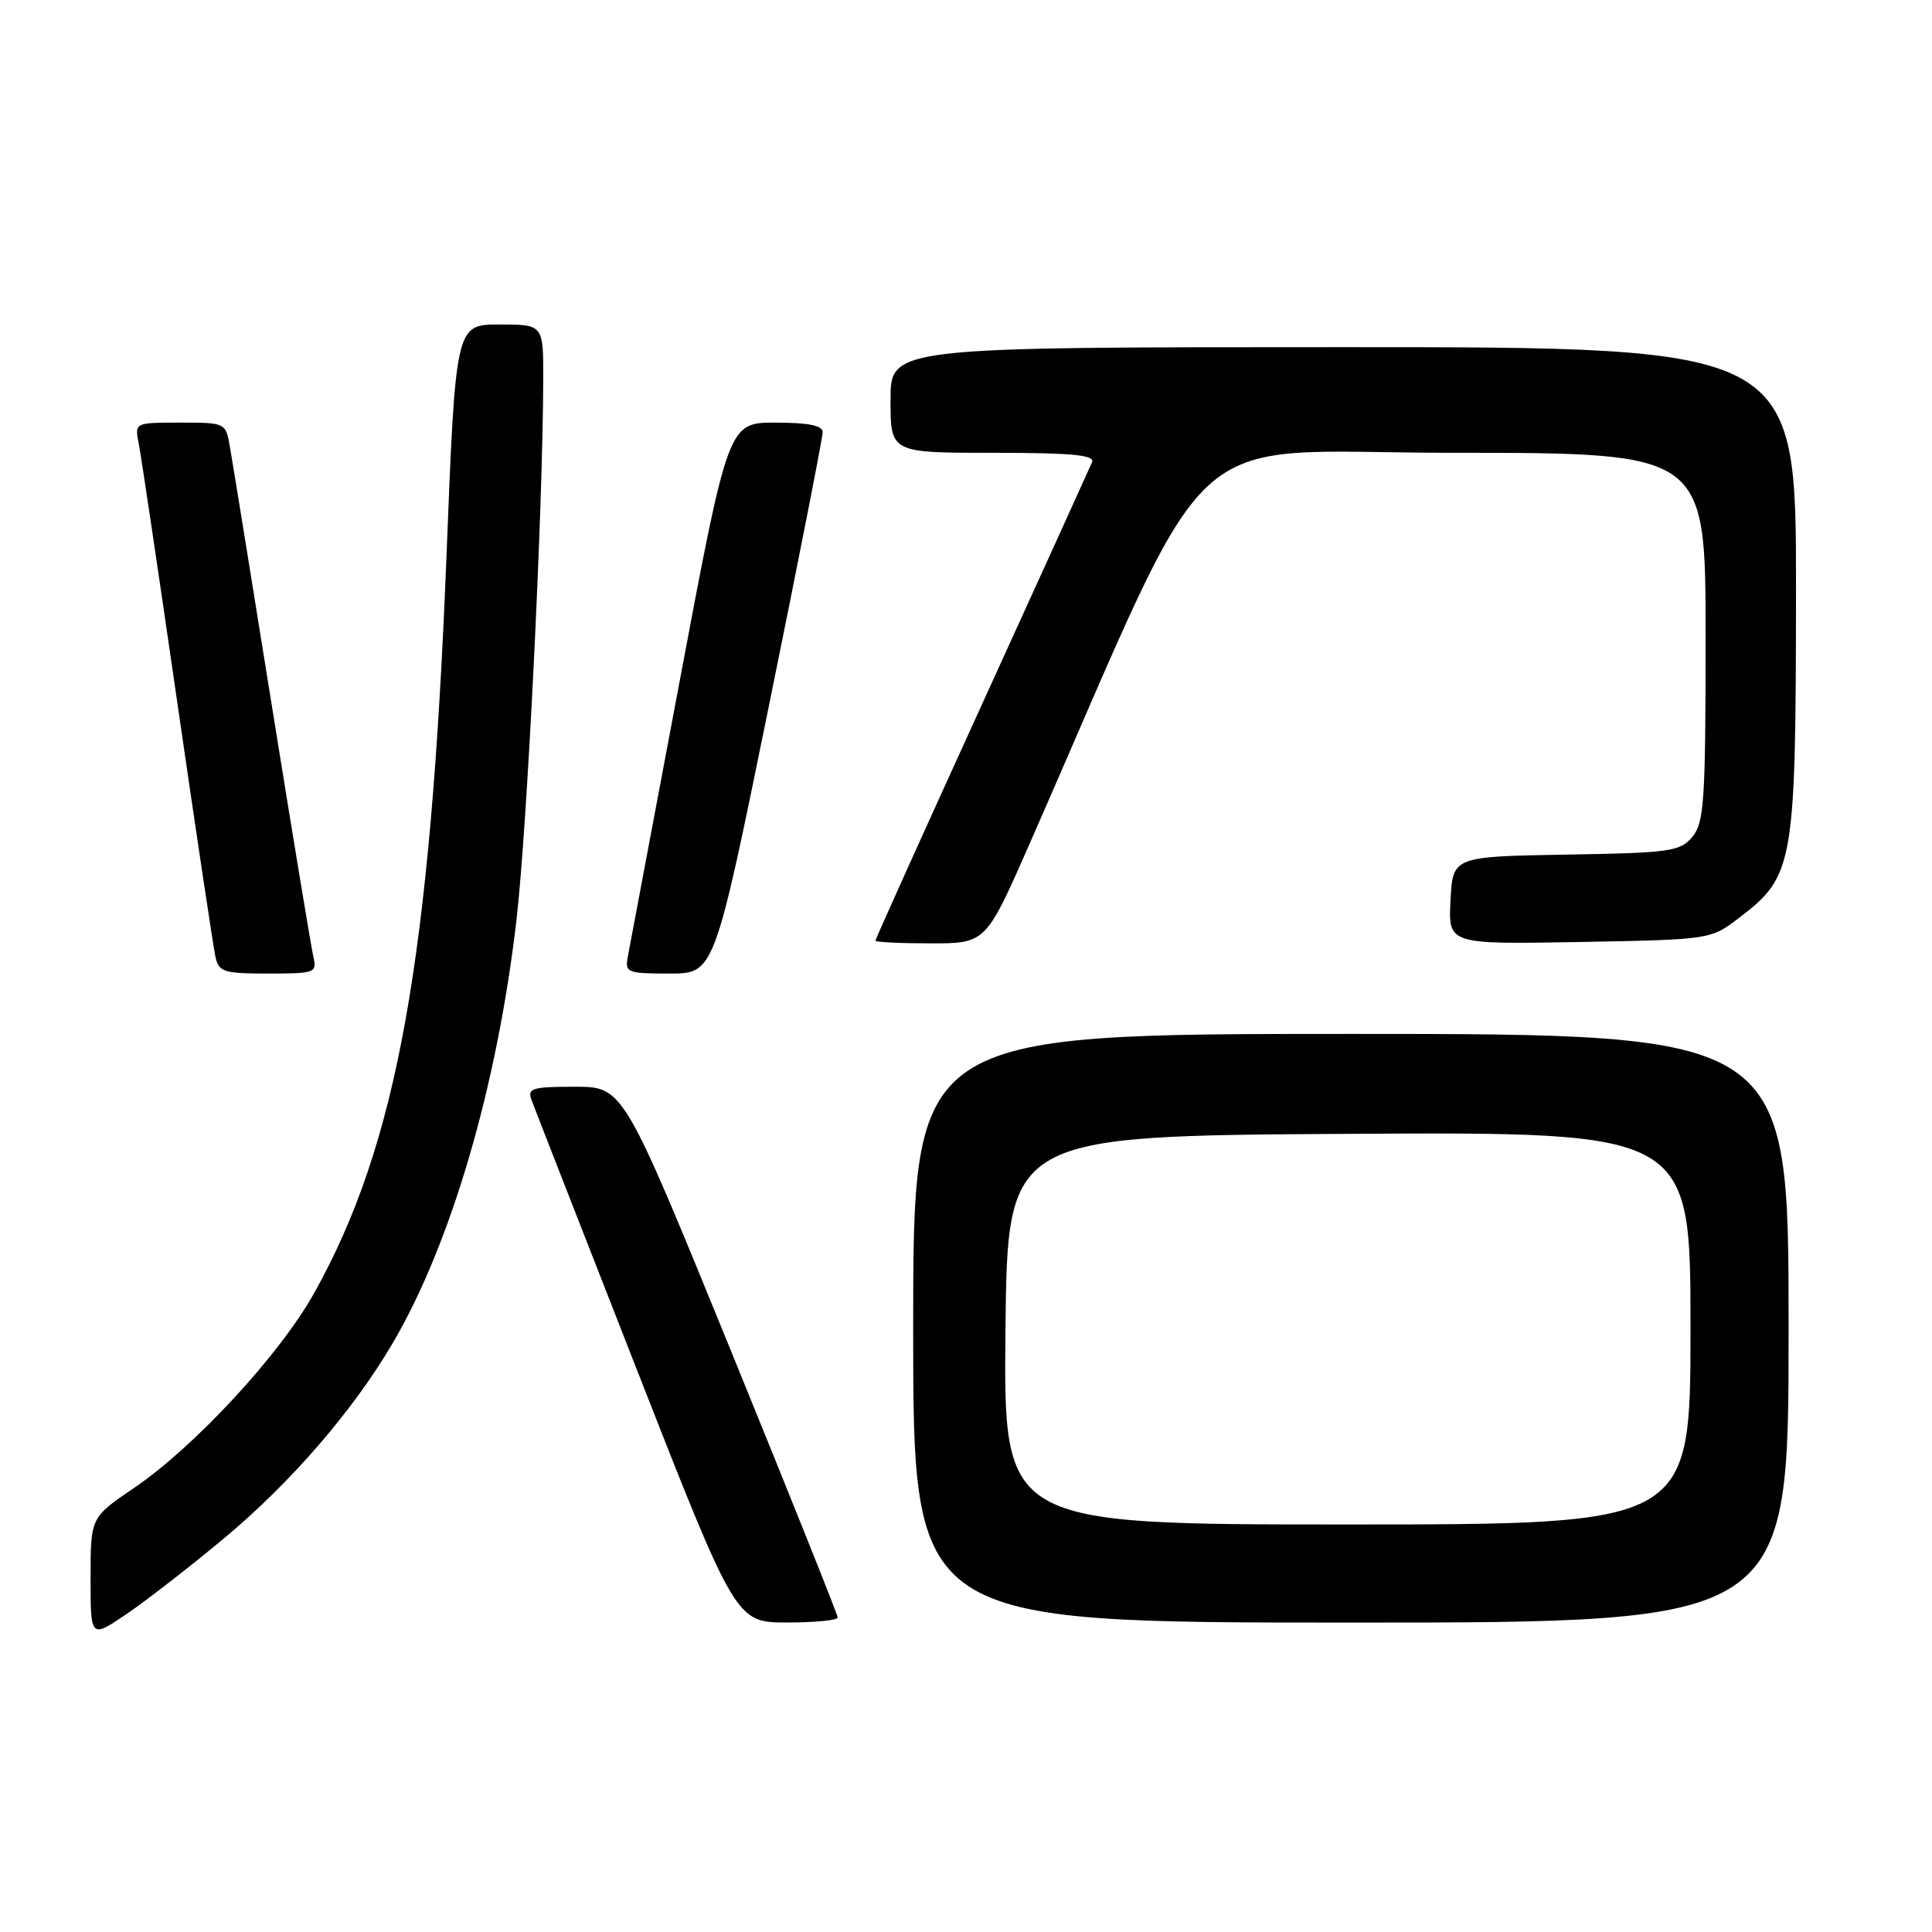 <?xml version="1.0" encoding="UTF-8" standalone="no"?>
<!DOCTYPE svg PUBLIC "-//W3C//DTD SVG 1.1//EN" "http://www.w3.org/Graphics/SVG/1.1/DTD/svg11.dtd" >
<svg xmlns="http://www.w3.org/2000/svg" xmlns:xlink="http://www.w3.org/1999/xlink" version="1.1" viewBox="0 0 256 256">
 <g >
 <path fill="currentColor"
d=" M 29.74 203.79 C 38.55 196.44 46.78 186.92 52.02 178.00 C 59.77 164.82 65.89 143.90 68.44 121.86 C 69.86 109.58 71.94 67.50 71.98 50.25 C 72.00 43.00 72.00 43.00 66.19 43.00 C 60.37 43.00 60.37 43.00 59.16 73.75 C 57.04 127.16 52.63 151.68 41.61 171.37 C 37.05 179.53 25.77 191.72 17.75 197.17 C 12.00 201.07 12.00 201.07 12.00 209.09 C 12.00 217.10 12.00 217.10 16.75 213.88 C 19.36 212.11 25.21 207.57 29.74 203.79 Z  M 111.00 214.33 C 111.00 213.96 104.60 197.99 96.79 178.83 C 82.58 144.00 82.58 144.00 76.18 144.00 C 70.51 144.00 69.86 144.20 70.43 145.75 C 70.78 146.71 77.02 162.68 84.29 181.24 C 97.50 214.97 97.50 214.97 104.25 214.99 C 107.96 214.99 111.00 214.70 111.00 214.33 Z  M 237.00 176.00 C 237.00 137.00 237.00 137.00 179.00 137.00 C 121.00 137.00 121.00 137.00 121.00 176.00 C 121.00 215.00 121.00 215.00 179.00 215.00 C 237.00 215.00 237.00 215.00 237.00 176.00 Z  M 41.52 126.75 C 41.23 125.51 38.76 110.55 36.02 93.50 C 33.28 76.45 30.79 61.04 30.47 59.25 C 29.91 56.00 29.90 56.00 23.88 56.00 C 17.84 56.00 17.84 56.00 18.38 58.75 C 18.68 60.26 20.97 75.67 23.48 93.00 C 25.99 110.33 28.27 125.51 28.54 126.75 C 28.99 128.80 29.61 129.00 35.54 129.00 C 41.77 129.00 42.02 128.91 41.52 126.75 Z  M 101.84 93.75 C 105.79 74.36 109.02 57.94 109.01 57.25 C 109.00 56.38 107.08 56.00 102.75 56.00 C 96.50 56.00 96.50 56.00 90.06 90.25 C 86.52 109.09 83.43 125.51 83.19 126.75 C 82.79 128.88 83.09 129.00 88.71 129.00 C 94.65 129.00 94.65 129.00 101.84 93.75 Z  M 136.45 111.75 C 161.67 54.36 155.55 60.00 192.62 60.00 C 226.00 60.00 226.00 60.00 226.00 84.39 C 226.00 106.15 225.81 109.01 224.25 110.88 C 222.63 112.83 221.36 113.01 207.50 113.24 C 192.50 113.50 192.50 113.50 192.20 119.32 C 191.90 125.13 191.90 125.13 209.28 124.82 C 226.66 124.50 226.66 124.50 230.44 121.62 C 237.71 116.07 237.95 114.65 237.98 78.25 C 238.00 46.00 238.00 46.00 178.00 46.00 C 118.00 46.00 118.00 46.00 118.00 53.00 C 118.00 60.00 118.00 60.00 131.61 60.00 C 142.10 60.00 145.10 60.29 144.70 61.25 C 144.41 61.94 137.84 76.40 130.09 93.39 C 122.34 110.38 116.00 124.44 116.00 124.64 C 116.00 124.84 119.29 125.00 123.31 125.00 C 130.63 125.00 130.63 125.00 136.45 111.75 Z  M 133.23 176.25 C 133.50 150.50 133.50 150.50 178.75 150.24 C 224.00 149.98 224.00 149.98 224.00 175.99 C 224.00 202.00 224.00 202.00 178.48 202.00 C 132.97 202.00 132.97 202.00 133.23 176.25 Z "/>
</g>
</svg>